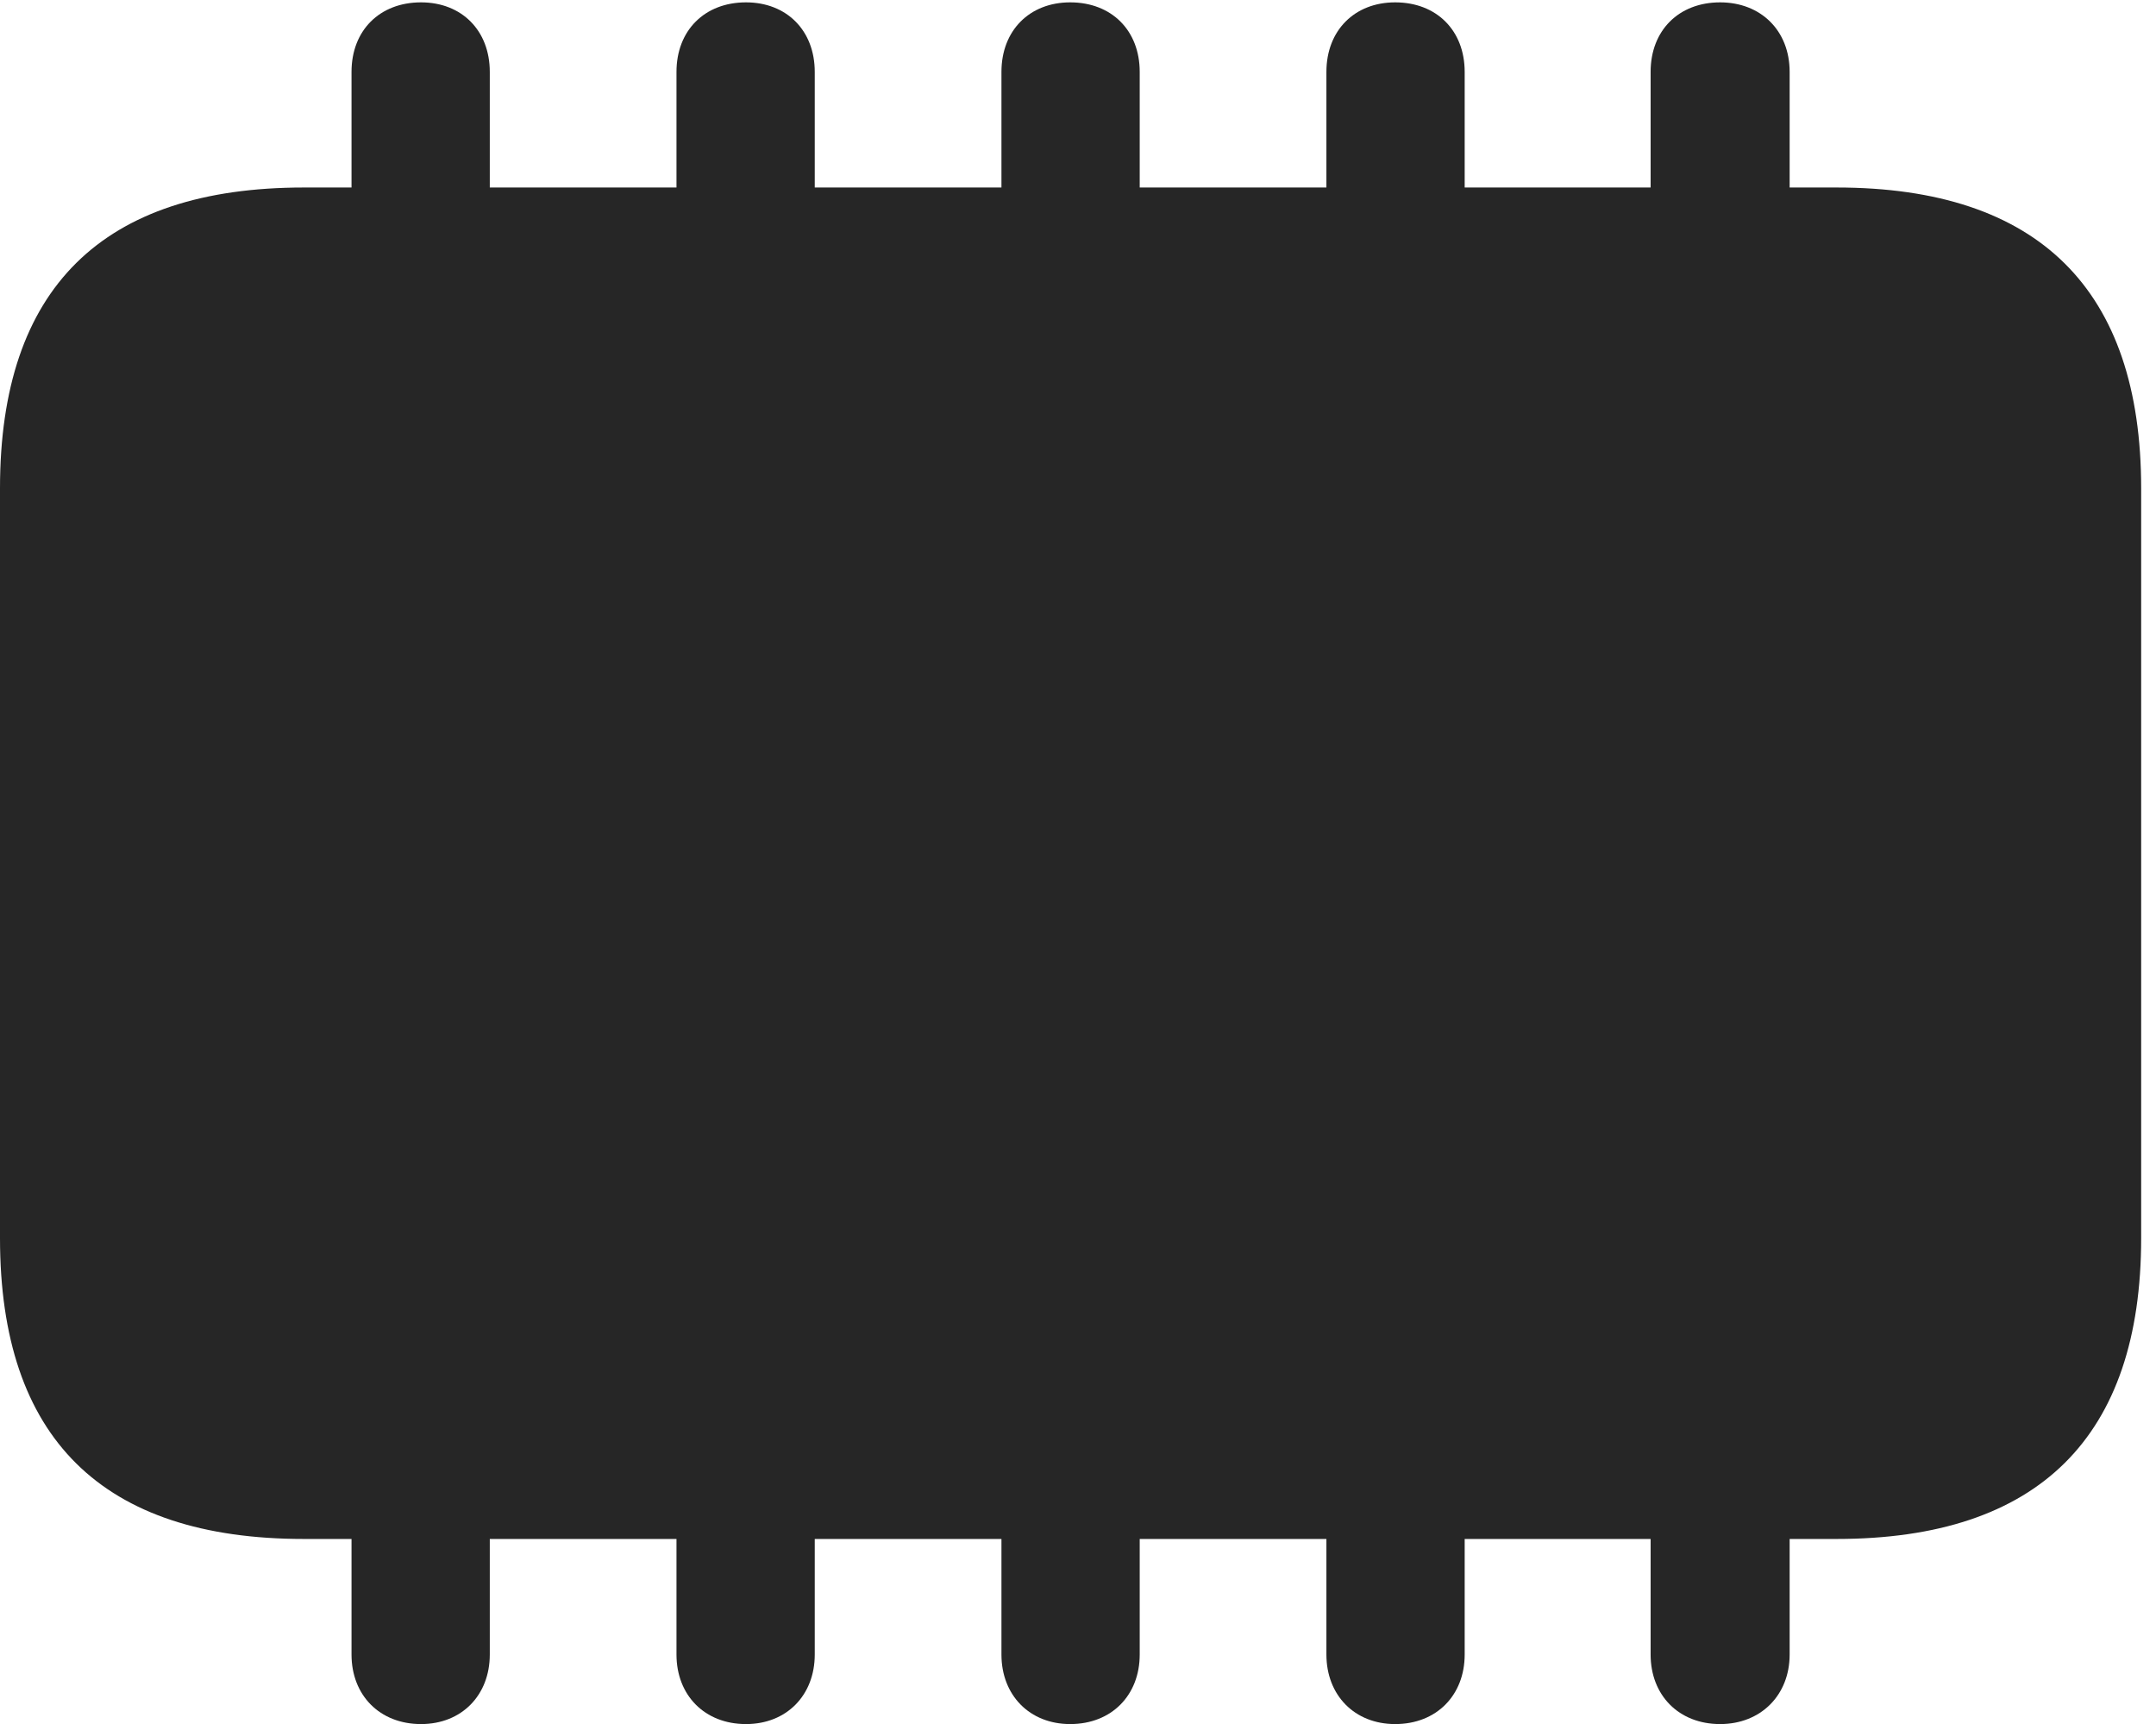 <?xml version="1.0" encoding="UTF-8"?>
<!--Generator: Apple Native CoreSVG 326-->
<!DOCTYPE svg
PUBLIC "-//W3C//DTD SVG 1.1//EN"
       "http://www.w3.org/Graphics/SVG/1.1/DTD/svg11.dtd">
<svg version="1.1" xmlns="http://www.w3.org/2000/svg" xmlns:xlink="http://www.w3.org/1999/xlink" viewBox="0 0 53.906 43.105">
 <g>
  <rect height="43.105" opacity="0" width="53.906" x="0" y="0"/>
  <path d="M7.598 38.477L45.918 38.477C50.977 38.477 53.535 35.918 53.535 30.957L53.535 12.207C53.535 7.246 50.977 4.688 45.918 4.688L7.598 4.688C2.559 4.688 0 7.207 0 12.207L0 30.957C0 35.957 2.559 38.477 7.598 38.477ZM8.789 6.133L12.246 6.133L12.246 1.797C12.246 0.762 11.543 0.059 10.527 0.059C9.492 0.059 8.789 0.762 8.789 1.797ZM16.914 6.133L20.371 6.133L20.371 1.797C20.371 0.762 19.668 0.059 18.652 0.059C17.617 0.059 16.914 0.762 16.914 1.797ZM25.039 6.133L28.496 6.133L28.496 1.797C28.496 0.762 27.793 0.059 26.758 0.059C25.742 0.059 25.039 0.762 25.039 1.797ZM33.164 6.133L36.621 6.133L36.621 1.797C36.621 0.762 35.918 0.059 34.883 0.059C33.867 0.059 33.164 0.762 33.164 1.797ZM41.27 6.133L44.746 6.133L44.746 1.797C44.746 0.762 44.023 0.059 43.008 0.059C41.973 0.059 41.27 0.762 41.27 1.797ZM8.789 37.148L8.789 41.367C8.789 42.383 9.492 43.105 10.527 43.105C11.543 43.105 12.246 42.383 12.246 41.367L12.246 37.148ZM16.914 37.148L16.914 41.367C16.914 42.383 17.617 43.105 18.652 43.105C19.668 43.105 20.371 42.383 20.371 41.367L20.371 37.148ZM25.039 37.148L25.039 41.367C25.039 42.383 25.742 43.105 26.758 43.105C27.793 43.105 28.496 42.383 28.496 41.367L28.496 37.148ZM33.164 37.148L33.164 41.367C33.164 42.383 33.867 43.105 34.883 43.105C35.918 43.105 36.621 42.383 36.621 41.367L36.621 37.148ZM41.27 37.148L41.27 41.367C41.27 42.383 41.973 43.105 43.008 43.105C44.023 43.105 44.746 42.383 44.746 41.367L44.746 37.148Z" fill="black" fill-opacity="0.85"/>
 </g>
</svg>
